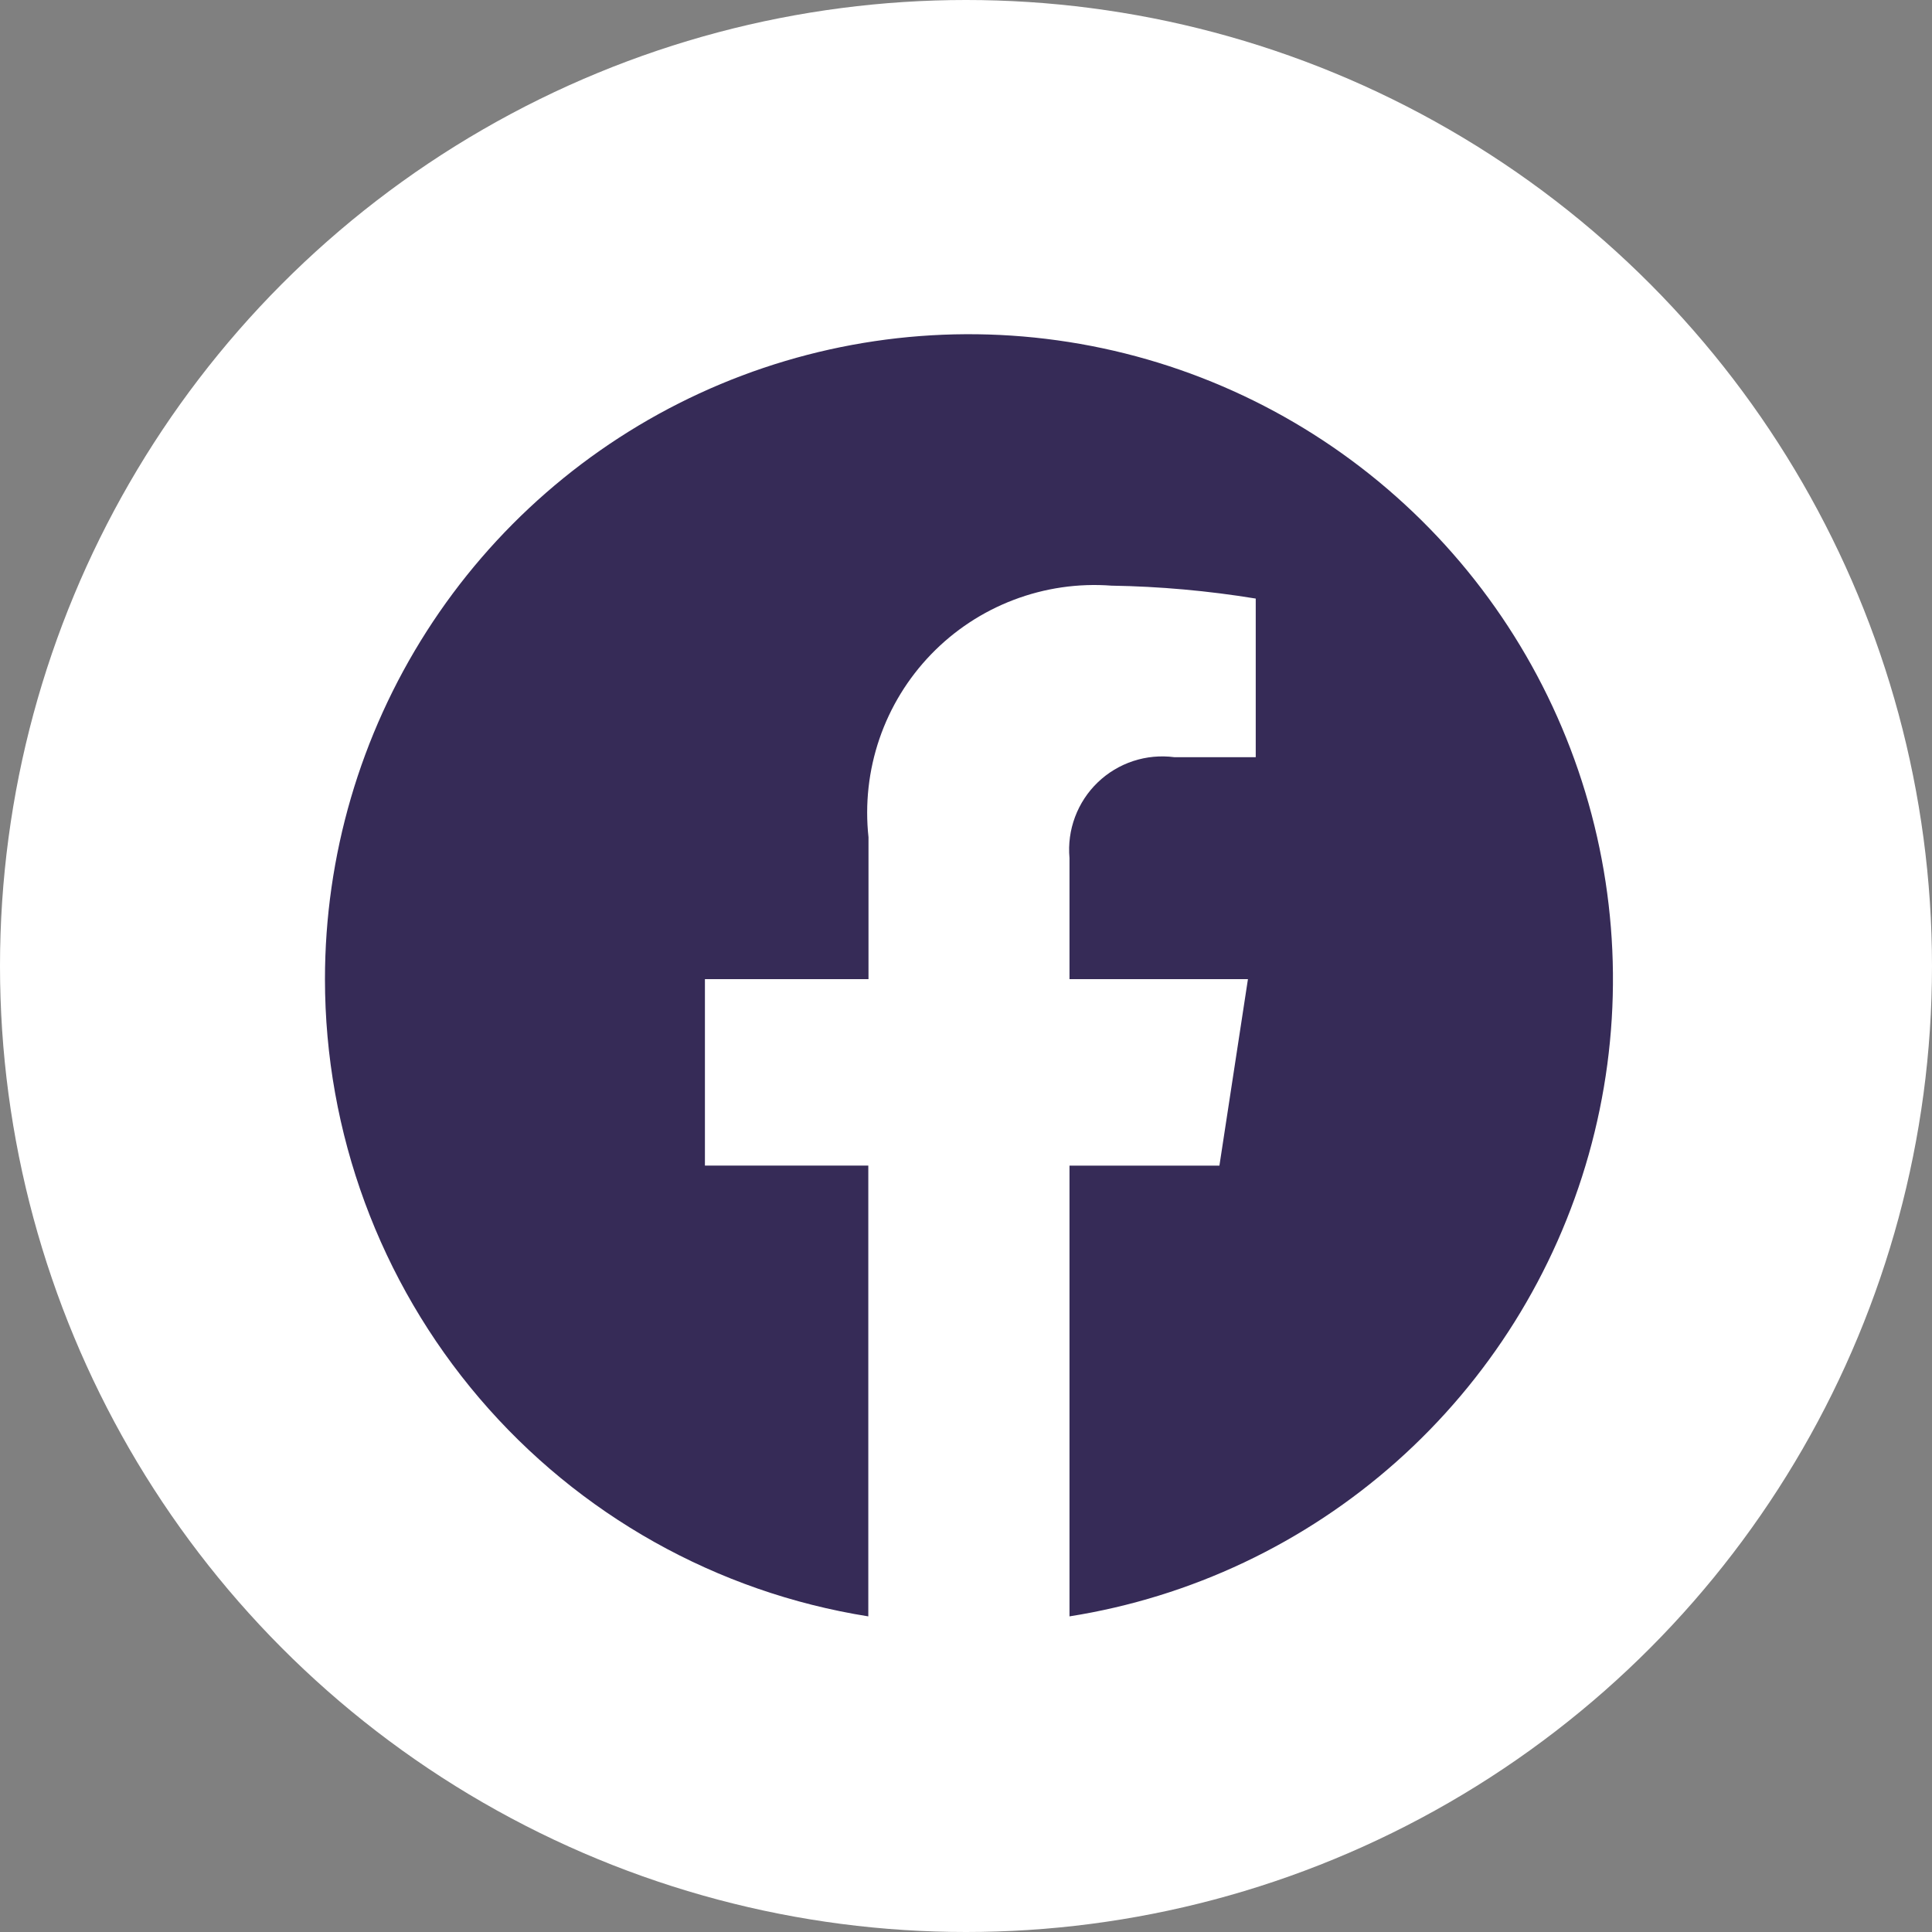 <svg width="60" height="60" viewBox="0 0 60 60" fill="none" xmlns="http://www.w3.org/2000/svg">
<rect x="0" y="0" width="60" height="60" fill="#808080" stroke="none"/>
<g id="icons">
<circle id="Ellipse 19" cx="30" cy="30" r="30" fill="white"/>
<path id="Vector" d="M10.092 30.408C10.093 35.179 11.793 39.792 14.886 43.42C17.979 47.047 22.262 49.451 26.966 50.198V36.198H21.892V30.408H26.972V26.001C26.86 24.97 26.976 23.926 27.311 22.945C27.647 21.963 28.195 21.067 28.915 20.322C29.635 19.576 30.511 18.998 31.479 18.63C32.447 18.261 33.485 18.11 34.518 18.188C36.018 18.212 37.518 18.347 38.998 18.589V23.515H36.47C36.04 23.459 35.603 23.5 35.192 23.635C34.78 23.771 34.404 23.997 34.091 24.298C33.779 24.598 33.538 24.965 33.386 25.372C33.234 25.778 33.175 26.214 33.214 26.646V30.408H38.756L37.87 36.2H33.214V50.198C36.989 49.601 40.514 47.932 43.372 45.39C46.23 42.848 48.301 39.539 49.339 35.855C50.378 32.17 50.341 28.265 49.232 24.602C48.124 20.938 45.99 17.669 43.084 15.182C40.179 12.695 36.623 11.094 32.837 10.569C29.051 10.043 25.194 10.615 21.722 12.217C18.251 13.819 15.311 16.384 13.249 19.608C11.188 22.832 10.092 26.58 10.092 30.408Z" fill="#362B57"/>
</g>
</svg>
